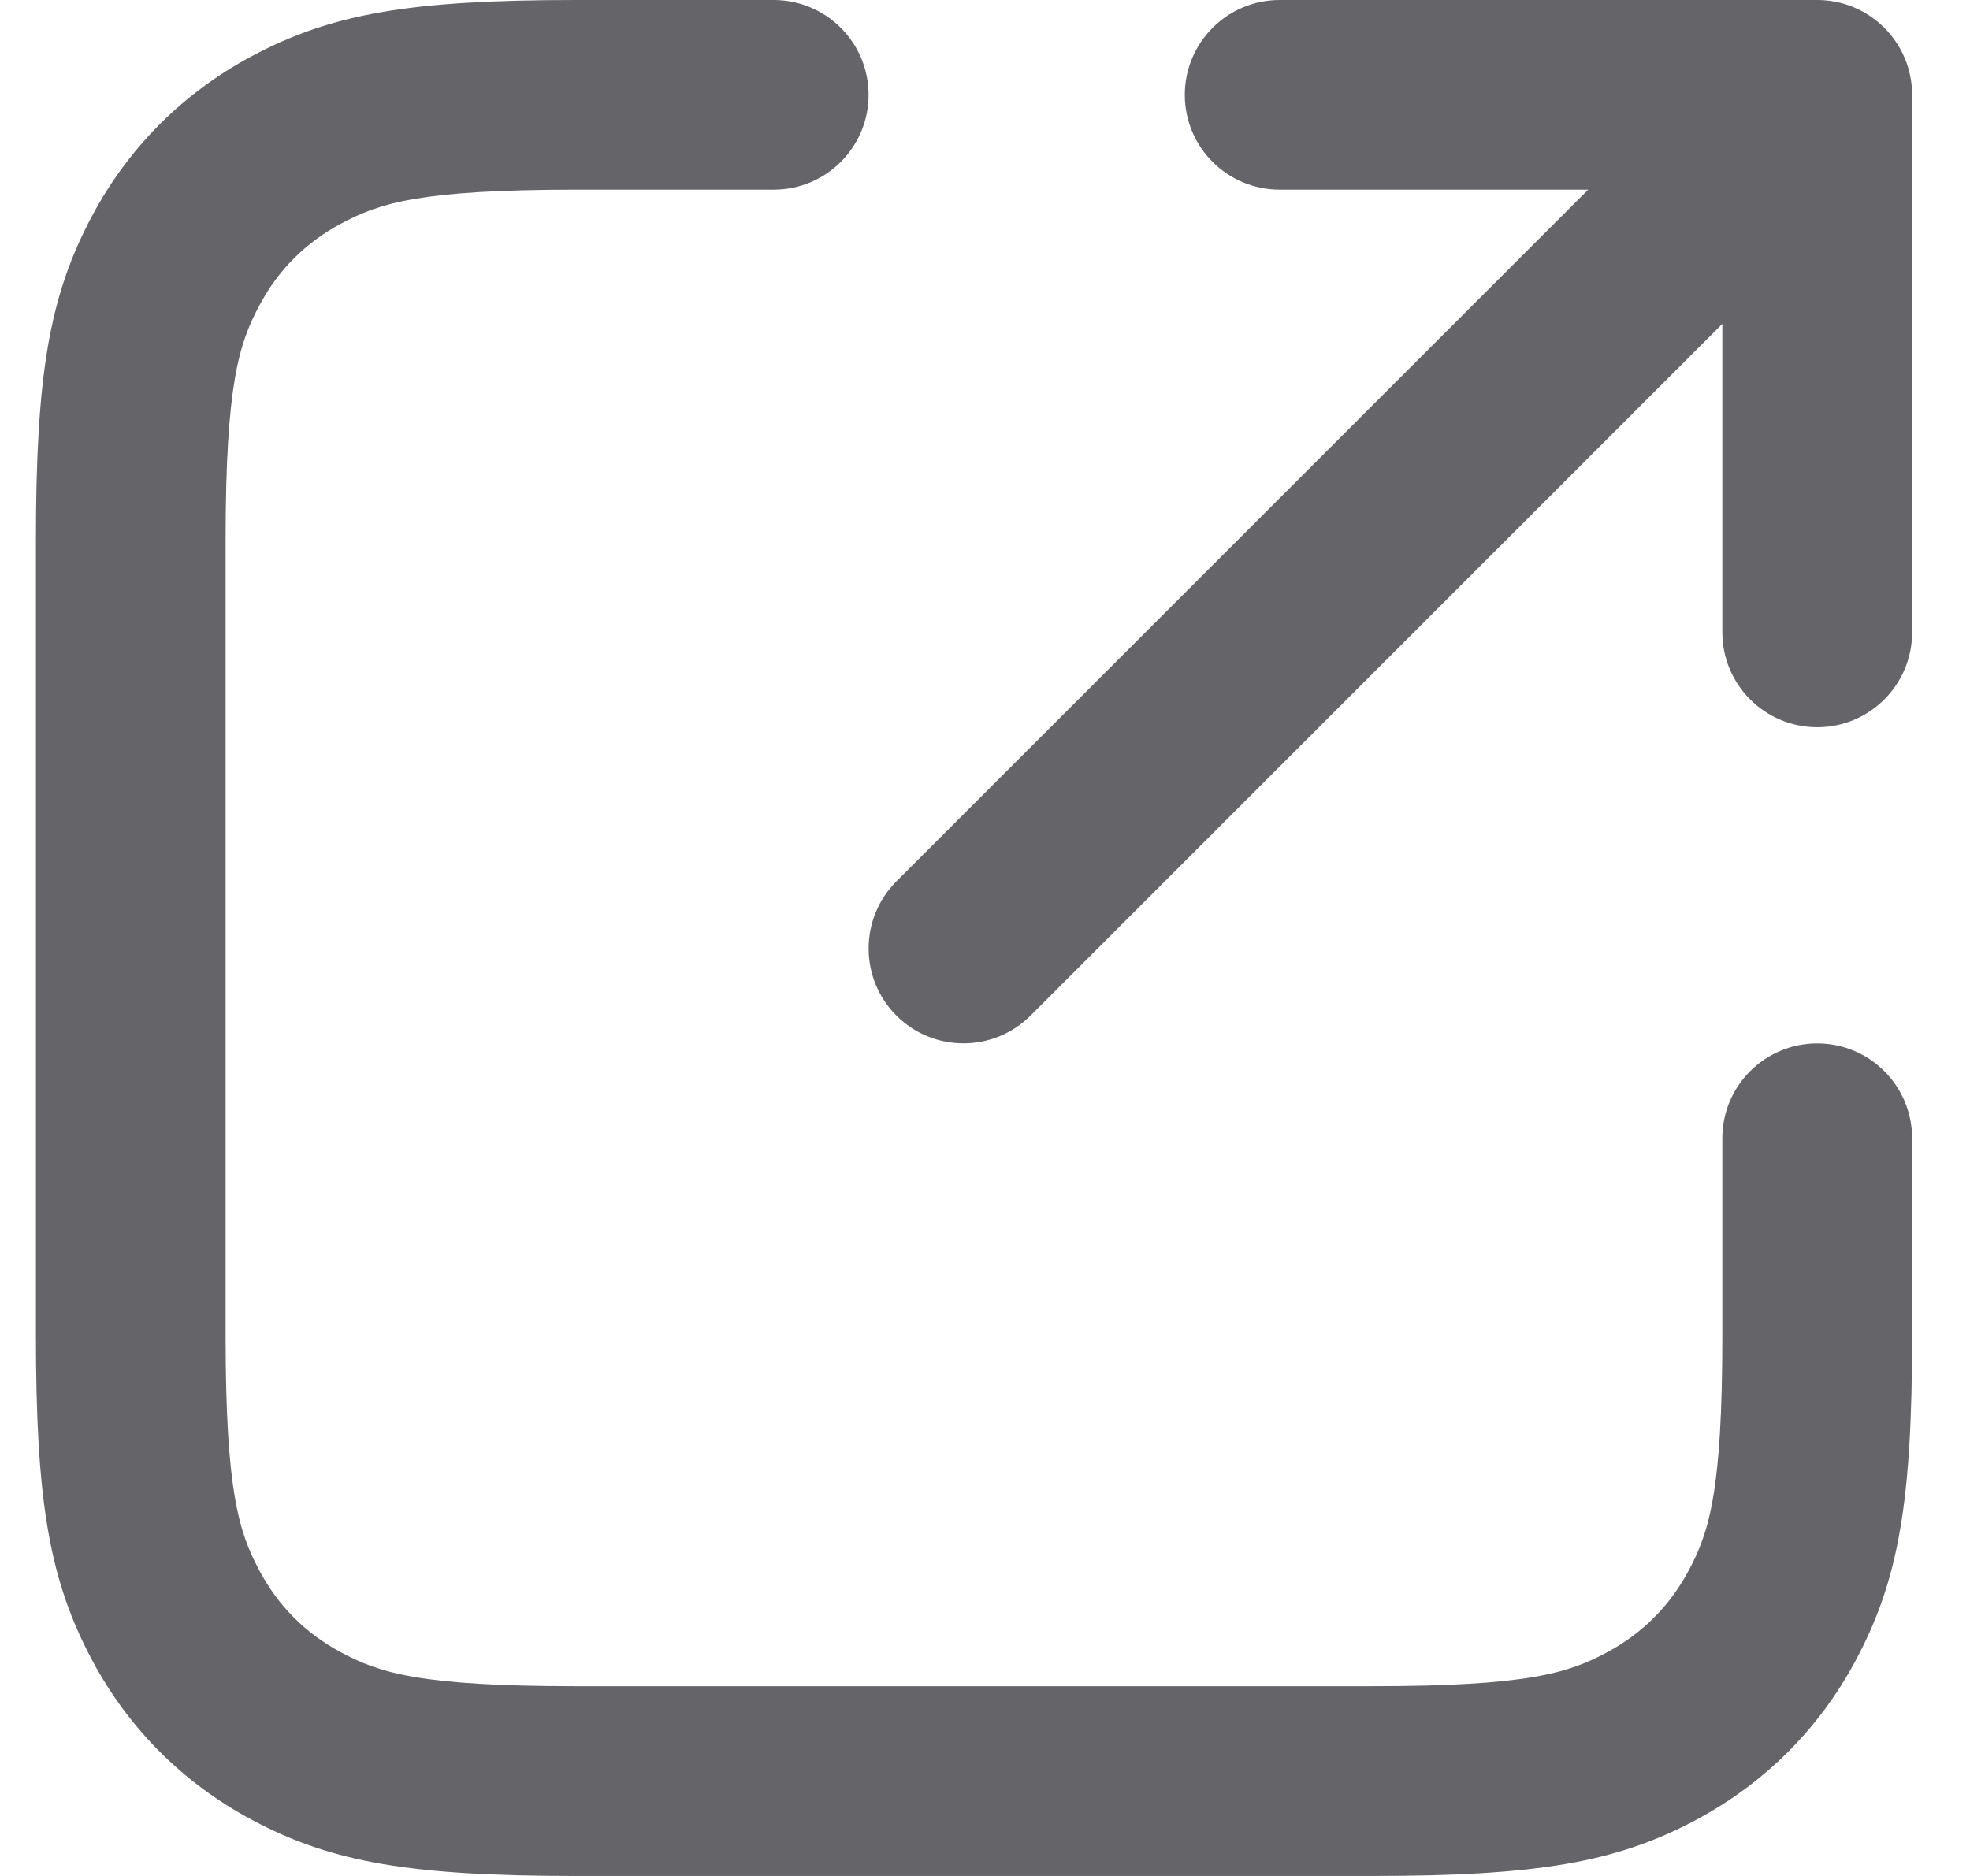 <svg width="21" height="20" viewBox="0 0 21 20" fill="none" xmlns="http://www.w3.org/2000/svg">
<path fill-rule="evenodd" clip-rule="evenodd" d="M2.682 0.6C3.538 0.142 4.381 0 6.144 0H8.248C8.806 0 9.259 0.453 9.259 1.011C9.259 1.57 8.806 2.022 8.248 2.022H6.144C4.474 2.022 4.043 2.166 3.636 2.384C3.258 2.586 2.968 2.876 2.767 3.253C2.549 3.66 2.405 4.091 2.405 5.762V14.239C2.405 15.909 2.549 16.34 2.767 16.747C2.968 17.124 3.258 17.414 3.636 17.616C4.043 17.834 4.474 17.977 6.144 17.977H14.621C16.292 17.977 16.723 17.834 17.13 17.616C17.507 17.414 17.797 17.124 17.999 16.747C18.217 16.34 18.36 15.909 18.36 14.239V12.135C18.36 11.576 18.813 11.124 19.372 11.124C19.93 11.124 20.383 11.576 20.383 12.135V14.239C20.383 16.002 20.241 16.844 19.782 17.701C19.392 18.431 18.813 19.009 18.084 19.4C17.227 19.858 16.385 20 14.621 20H6.144C4.381 20 3.538 19.858 2.682 19.4C1.952 19.009 1.373 18.431 0.983 17.701C0.525 16.844 0.383 16.002 0.383 14.239V5.762C0.383 3.998 0.525 3.156 0.983 2.299C1.373 1.569 1.952 0.991 2.682 0.6Z" fill="#656468"/>
<path fill-rule="evenodd" clip-rule="evenodd" d="M12.63 1.011C12.63 0.453 13.083 0 13.641 0H19.372C19.93 0 20.383 0.453 20.383 1.011V6.742C20.383 7.3 19.93 7.753 19.372 7.753C18.813 7.753 18.36 7.3 18.36 6.742V3.453L10.986 10.827C10.591 11.222 9.95 11.222 9.555 10.827C9.161 10.432 9.161 9.792 9.555 9.397L16.93 2.022H13.641C13.083 2.022 12.63 1.57 12.63 1.011Z" fill="#656468"/>
</svg>
